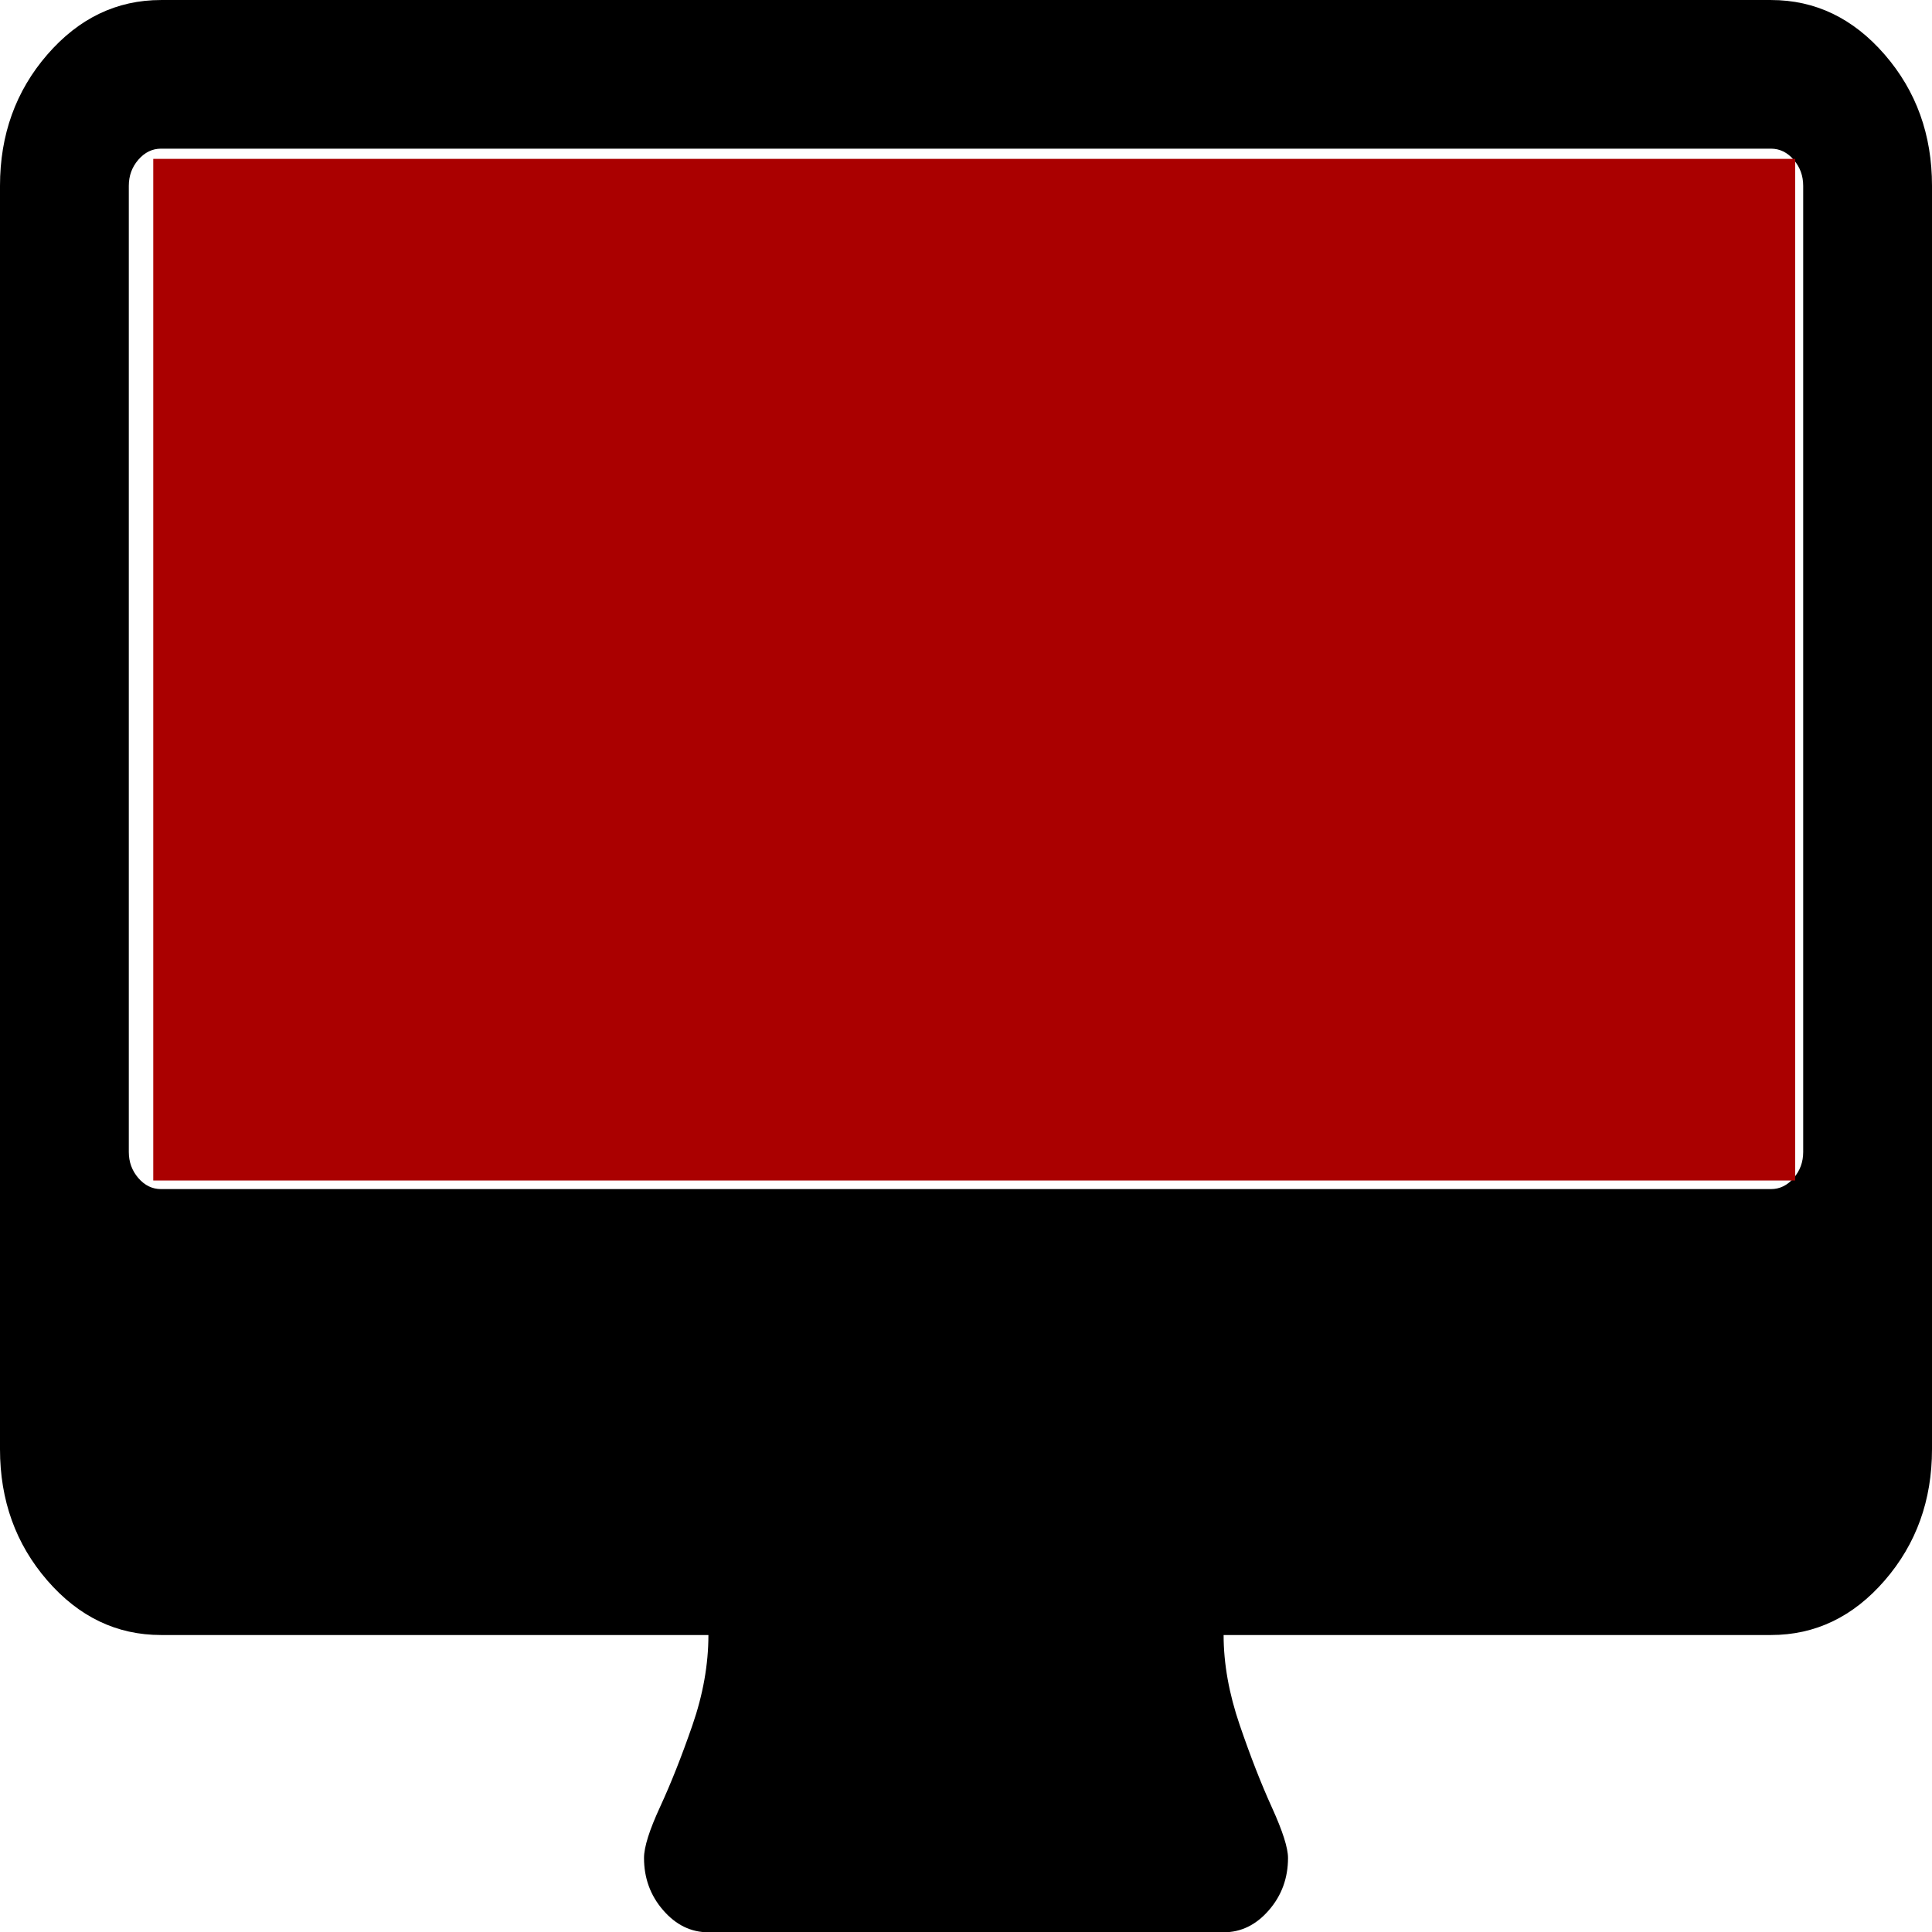 <?xml version="1.0" encoding="UTF-8" standalone="no"?>
<!-- Generator: Adobe Illustrator 16.0.0, SVG Export Plug-In . SVG Version: 6.00 Build 0)  -->

<svg
   xmlns:dc="http://purl.org/dc/elements/1.1/"
   xmlns:cc="http://creativecommons.org/ns#"
   xmlns:rdf="http://www.w3.org/1999/02/22-rdf-syntax-ns#"
   xmlns:svg="http://www.w3.org/2000/svg"
   xmlns="http://www.w3.org/2000/svg"
   xmlns:sodipodi="http://sodipodi.sourceforge.net/DTD/sodipodi-0.dtd"
   xmlns:inkscape="http://www.inkscape.org/namespaces/inkscape"
   version="1.1"
   id="Capa_1"
   x="0px"
   y="0px"
   width="123"
   height="123"
   viewBox="0 0 548.172 548.172"
   xml:space="preserve"
   sodipodi:docname="desktop-monitor-red.svg"
   inkscape:version="0.92.4 (5da689c313, 2019-01-14)"><defs
   id="defs39" /><sodipodi:namedview
   pagecolor="#ffffff"
   bordercolor="#666666"
   borderopacity="1"
   objecttolerance="10"
   gridtolerance="10"
   guidetolerance="10"
   inkscape:pageopacity="0"
   inkscape:pageshadow="2"
   inkscape:window-width="1422"
   inkscape:window-height="806"
   id="namedview37"
   showgrid="false"
   inkscape:zoom="0.43052181"
   inkscape:cx="-274.08599"
   inkscape:cy="274.086"
   inkscape:window-x="0"
   inkscape:window-y="0"
   inkscape:window-maximized="0"
   inkscape:current-layer="Capa_1" />
<g
   id="g4"
   transform="matrix(1,0,0,1.154,0,-42.165)">
	<path
   d="M 534.75,49.965 C 525.805,41.02 515.056,36.543 502.489,36.543 H 45.681 C 33.119,36.543 22.368,41.02 13.417,49.965 4.471,58.913 0,69.663 0,82.226 v 310.633 c 0,12.566 4.471,23.315 13.417,32.265 8.951,8.945 19.702,13.414 32.264,13.414 h 155.318 c 0,7.231 -1.524,14.661 -4.57,22.269 -3.044,7.614 -6.09,14.273 -9.136,19.981 -3.042,5.715 -4.565,9.897 -4.565,12.56 0,4.948 1.807,9.24 5.424,12.847 3.615,3.621 7.898,5.435 12.847,5.435 h 146.179 c 4.949,0 9.233,-1.813 12.848,-5.435 3.62,-3.606 5.427,-7.898 5.427,-12.847 0,-2.468 -1.526,-6.611 -4.571,-12.415 -3.046,-5.801 -6.092,-12.566 -9.134,-20.267 -3.046,-7.71 -4.569,-15.085 -4.569,-22.128 h 155.318 c 12.56,0 23.309,-4.469 32.254,-13.414 8.949,-8.949 13.422,-19.698 13.422,-32.265 V 82.226 C 548.176,69.663 543.699,58.913 534.75,49.965 Z m -23.123,269.803 c 0,2.475 -0.903,4.613 -2.711,6.424 -1.81,1.804 -3.952,2.707 -6.427,2.707 H 45.681 c -2.473,0 -4.615,-0.903 -6.423,-2.707 -1.807,-1.817 -2.712,-3.949 -2.712,-6.424 V 82.226 c 0,-2.475 0.902,-4.615 2.712,-6.423 1.809,-1.805 3.951,-2.712 6.423,-2.712 h 456.815 c 2.471,0 4.617,0.904 6.42,2.712 1.808,1.809 2.711,3.949 2.711,6.423 z"
   id="path2"
   inkscape:connector-curvature="0" />
</g>
<g
   id="g6">
</g>
<g
   id="g8">
</g>
<g
   id="g10">
</g>
<g
   id="g12">
</g>
<g
   id="g14">
</g>
<g
   id="g16">
</g>
<g
   id="g18">
</g>
<g
   id="g20">
</g>
<g
   id="g22">
</g>
<g
   id="g24">
</g>
<g
   id="g26">
</g>
<g
   id="g28">
</g>
<g
   id="g30">
</g>
<g
   id="g32">
</g>
<g
   id="g34">
</g>
<path
   style="fill:#aa0000;stroke-width:2.323"
   d="M 9.756,42.632 V 10.114 H 62.018 114.28 V 42.632 75.151 H 62.018 9.756 Z"
   id="path23"
   inkscape:connector-curvature="0"
   transform="scale(4.457)" /></svg>